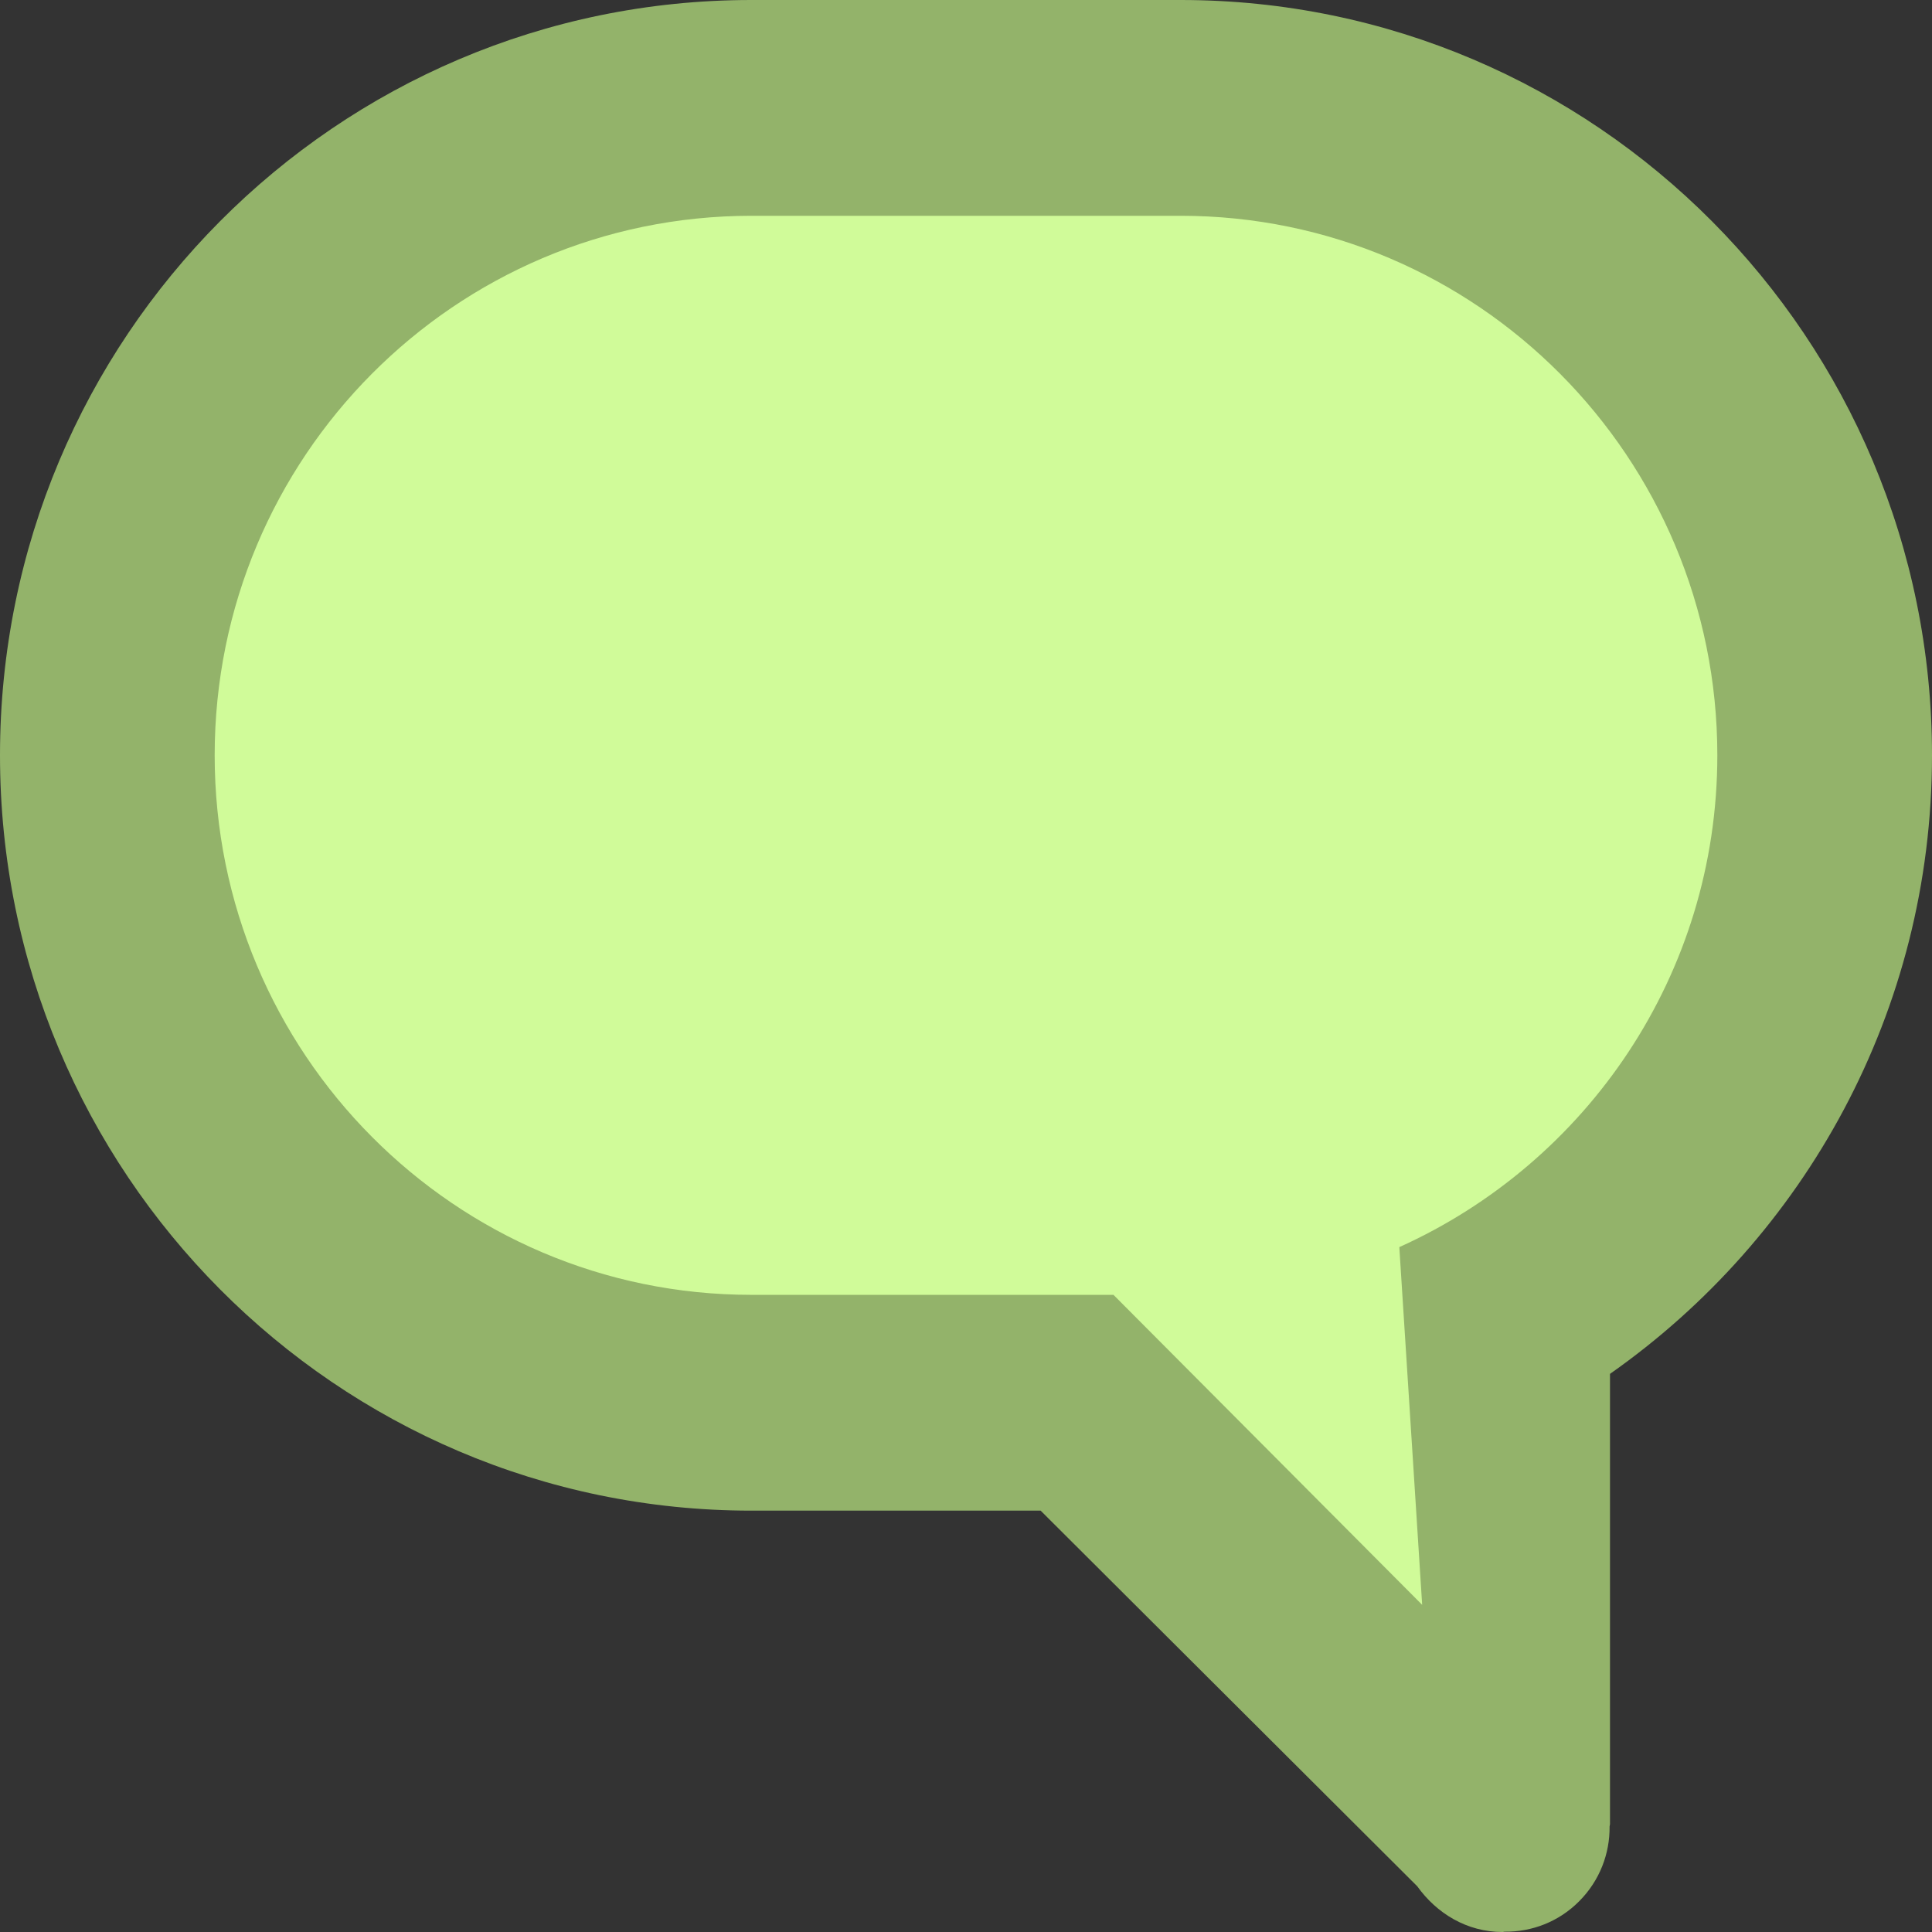 <?xml version="1.0" encoding="utf-8"?>
<!-- Generator: Adobe Illustrator 16.0.0, SVG Export Plug-In . SVG Version: 6.00 Build 0)  -->
<!DOCTYPE svg PUBLIC "-//W3C//DTD SVG 1.1//EN" "http://www.w3.org/Graphics/SVG/1.1/DTD/svg11.dtd">
<svg version="1.1" id="Layer_1" xmlns="http://www.w3.org/2000/svg" xmlns:xlink="http://www.w3.org/1999/xlink" x="0px" y="0px"
	 width="300px" height="300px" viewBox="0 0 300 300" enable-background="new 0 0 300 300" xml:space="preserve">
<rect x="0" y="0" width="300" height="300" fill="#333333" stroke="none"/>
<g>
</g>
<g>
	<path fill-rule="evenodd" clip-rule="evenodd" fill="#D0FB99" d="M83.041,224.771l-42.416-32.656c0,0-24.007-31.251-25.423-36.944
		c-1.4-5.694,15.527-89.496,15.527-89.496L90.104,30.17l67.806-11.371l56.527,8.524l43.814,34.097l28.271,49.706l-8.496,51.145
		l-21.175,36.944l-22.624,26.963l-5.647,31.267l5.647,26.996l-26.839-19.879c0,0-21.208-18.472-31.104-22.741
		c-9.88-4.255-25.423-14.203-25.423-14.203h-33.936L83.041,224.771L83.041,224.771z"/>
	<path fill-rule="evenodd" clip-rule="evenodd" fill="#93B36A" d="M250,213.334v69.913c0,0.129-0.064,0.245-0.064,0.359
		c0.049,4.188-1.514,8.393-4.704,11.599c-3.19,3.225-7.39,4.795-11.604,4.746c-0.098,0-0.195,0.049-0.293,0.049
		c-5.566,0-10.254-2.896-13.266-7.102l-58.479-58.327h-44.922C52.246,234.571,0,182.052,0,117.277C0,52.503,52.246,0,116.667,0
		h66.667C247.754,0,300,52.503,300,117.277C300,157.084,280.16,192.163,250,213.334L250,213.334z M183.334,33.508h-66.667
		c-46.013,0-83.333,37.5-83.333,83.77s37.321,83.785,83.333,83.785H172.9l47.934,48.136l-3.549-55.547
		c29.069-13.105,49.382-42.277,49.382-76.374C266.667,71.008,229.346,33.508,183.334,33.508L183.334,33.508z"/>
</g>
</svg>
